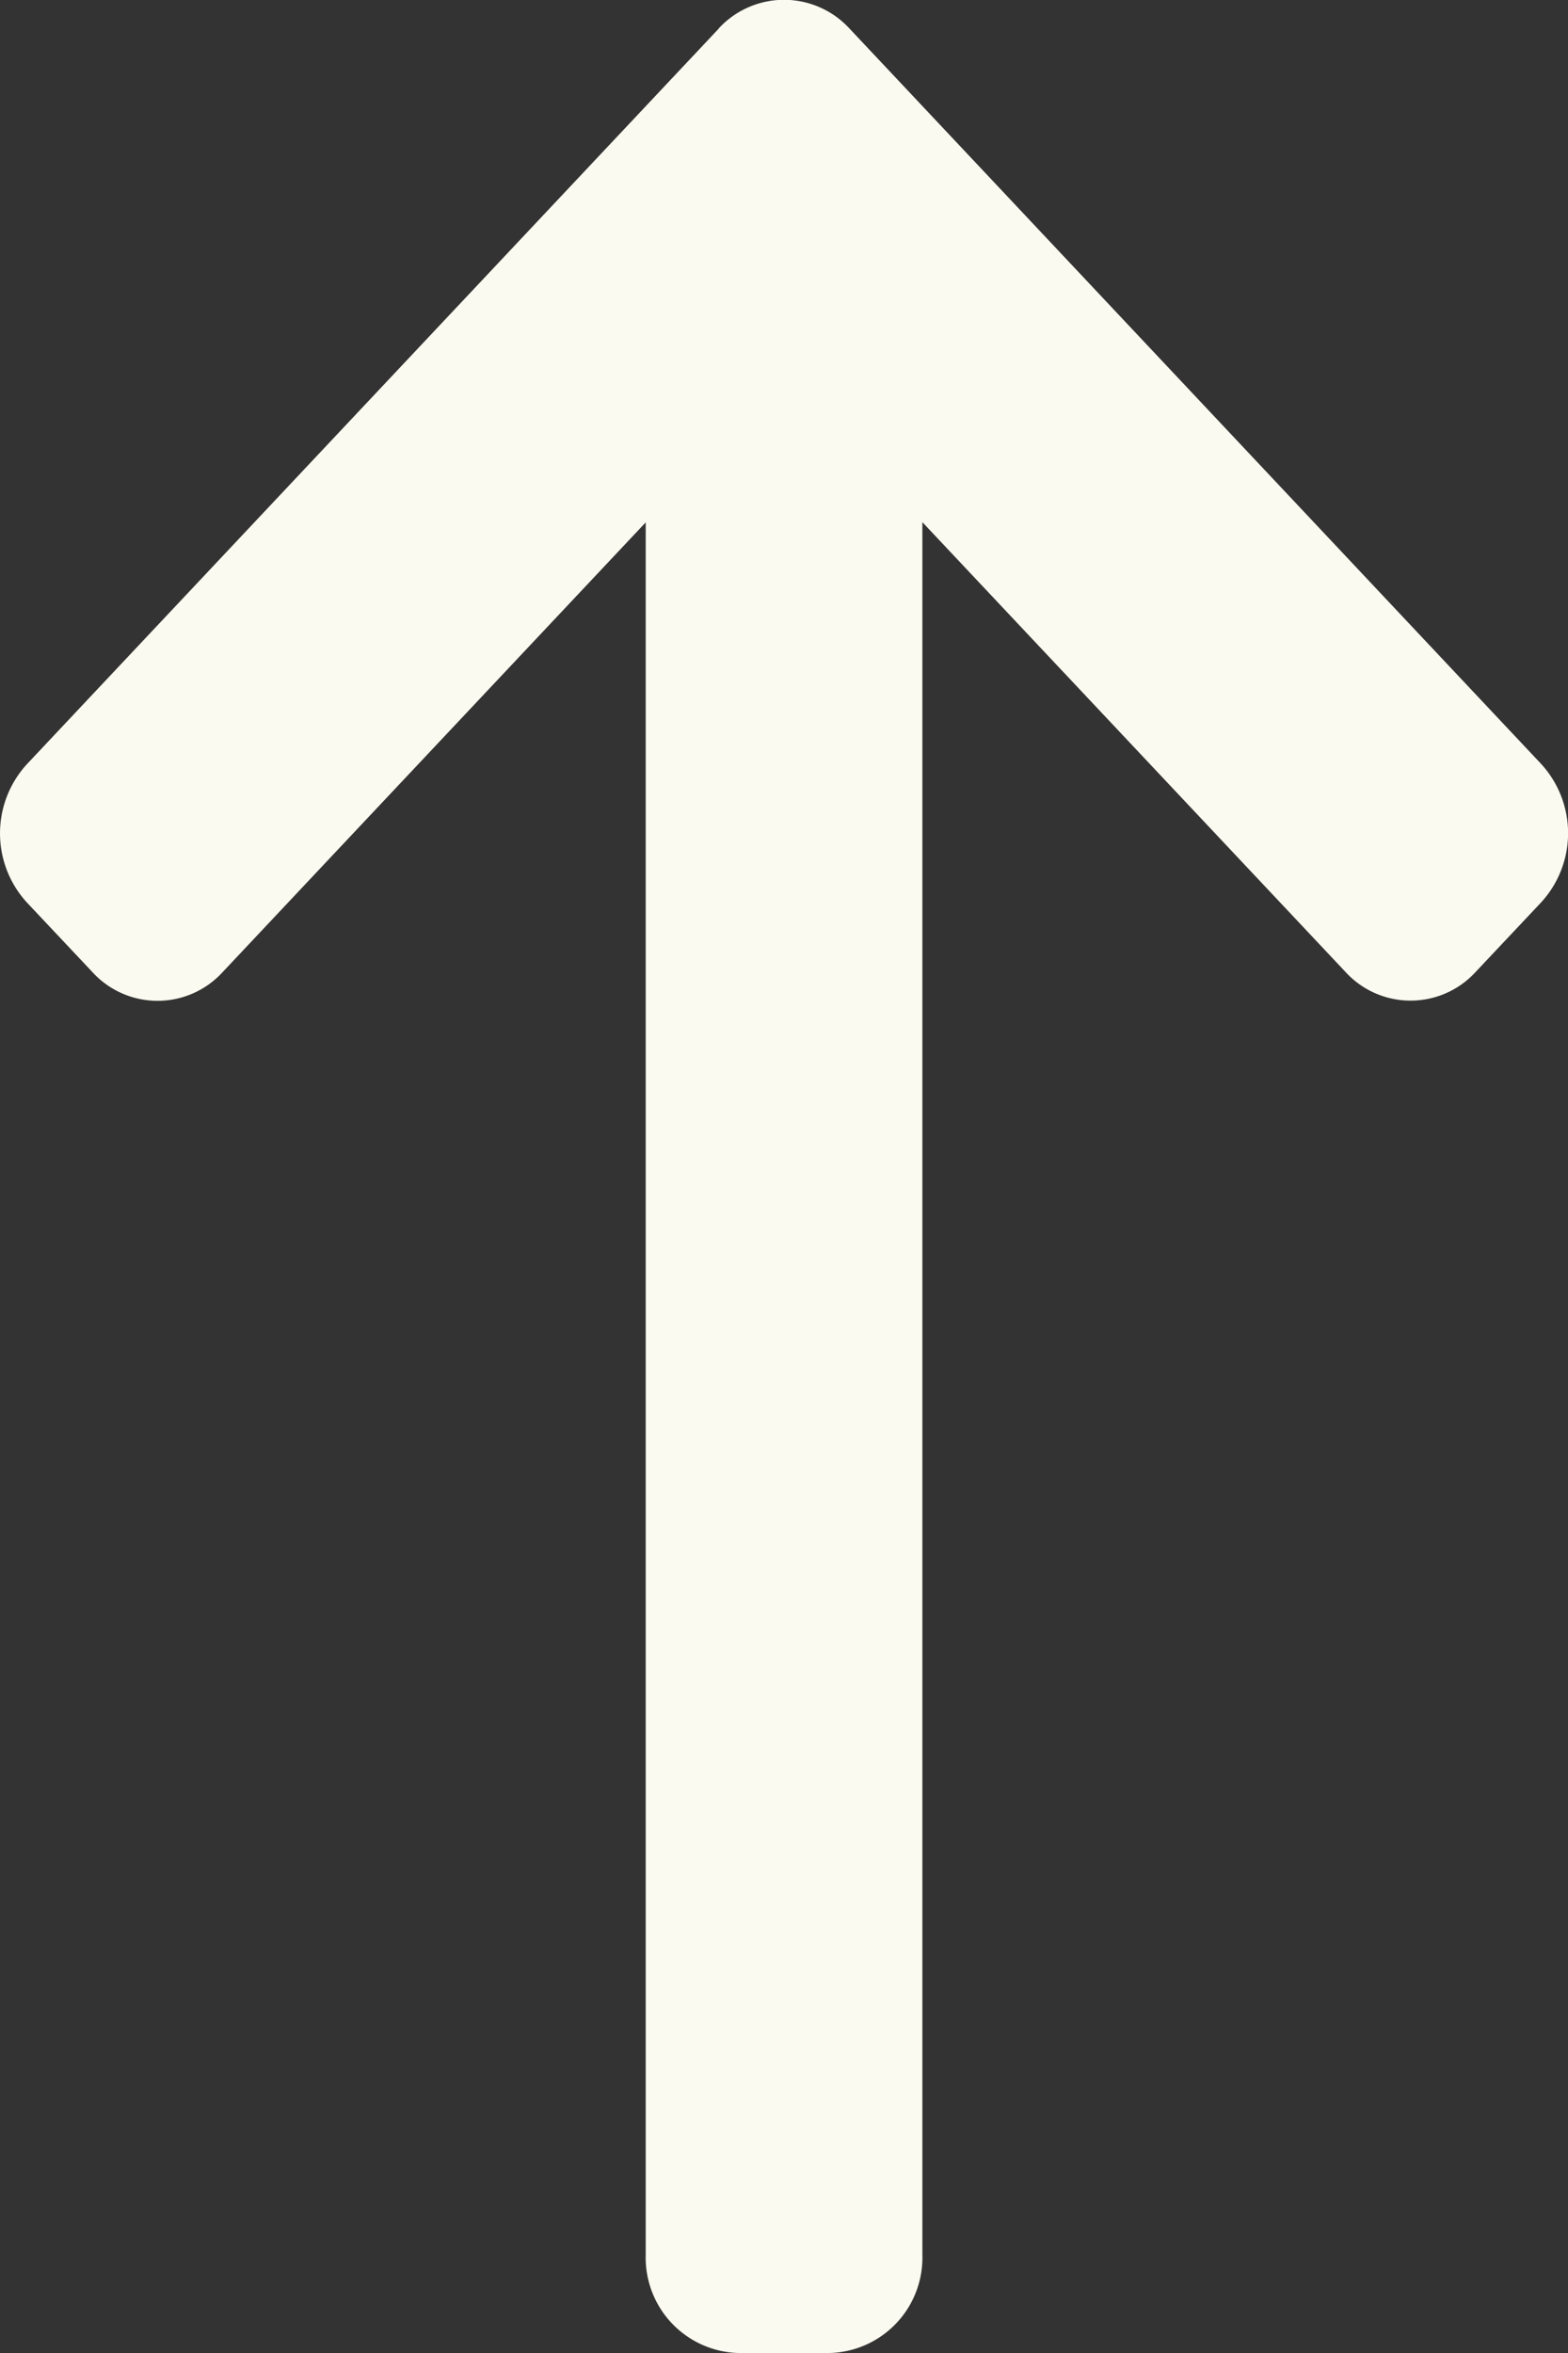 <svg xmlns="http://www.w3.org/2000/svg" width="16" height="24" viewBox="0 0 16 24"><rect x="0" y="0" width="16" height="24" fill="#333333" stroke="none"/><path d="M3089.625,3350.293l-7.057,7.5a1.044,1.044,0,0,0,0,1.414l.666.707a.9.9,0,0,0,1.331,0l4.316-4.586V3373a.973.973,0,0,0,.941,1h.941a.973.973,0,0,0,.941-1v-17.674l4.316,4.586a.9.9,0,0,0,1.331,0l.666-.707a1.044,1.044,0,0,0,0-1.414l-7.057-7.5a.907.907,0,0,0-1.335,0Z" transform="translate(-3082.292 -3350)" fill="#fafaf0"/></svg>